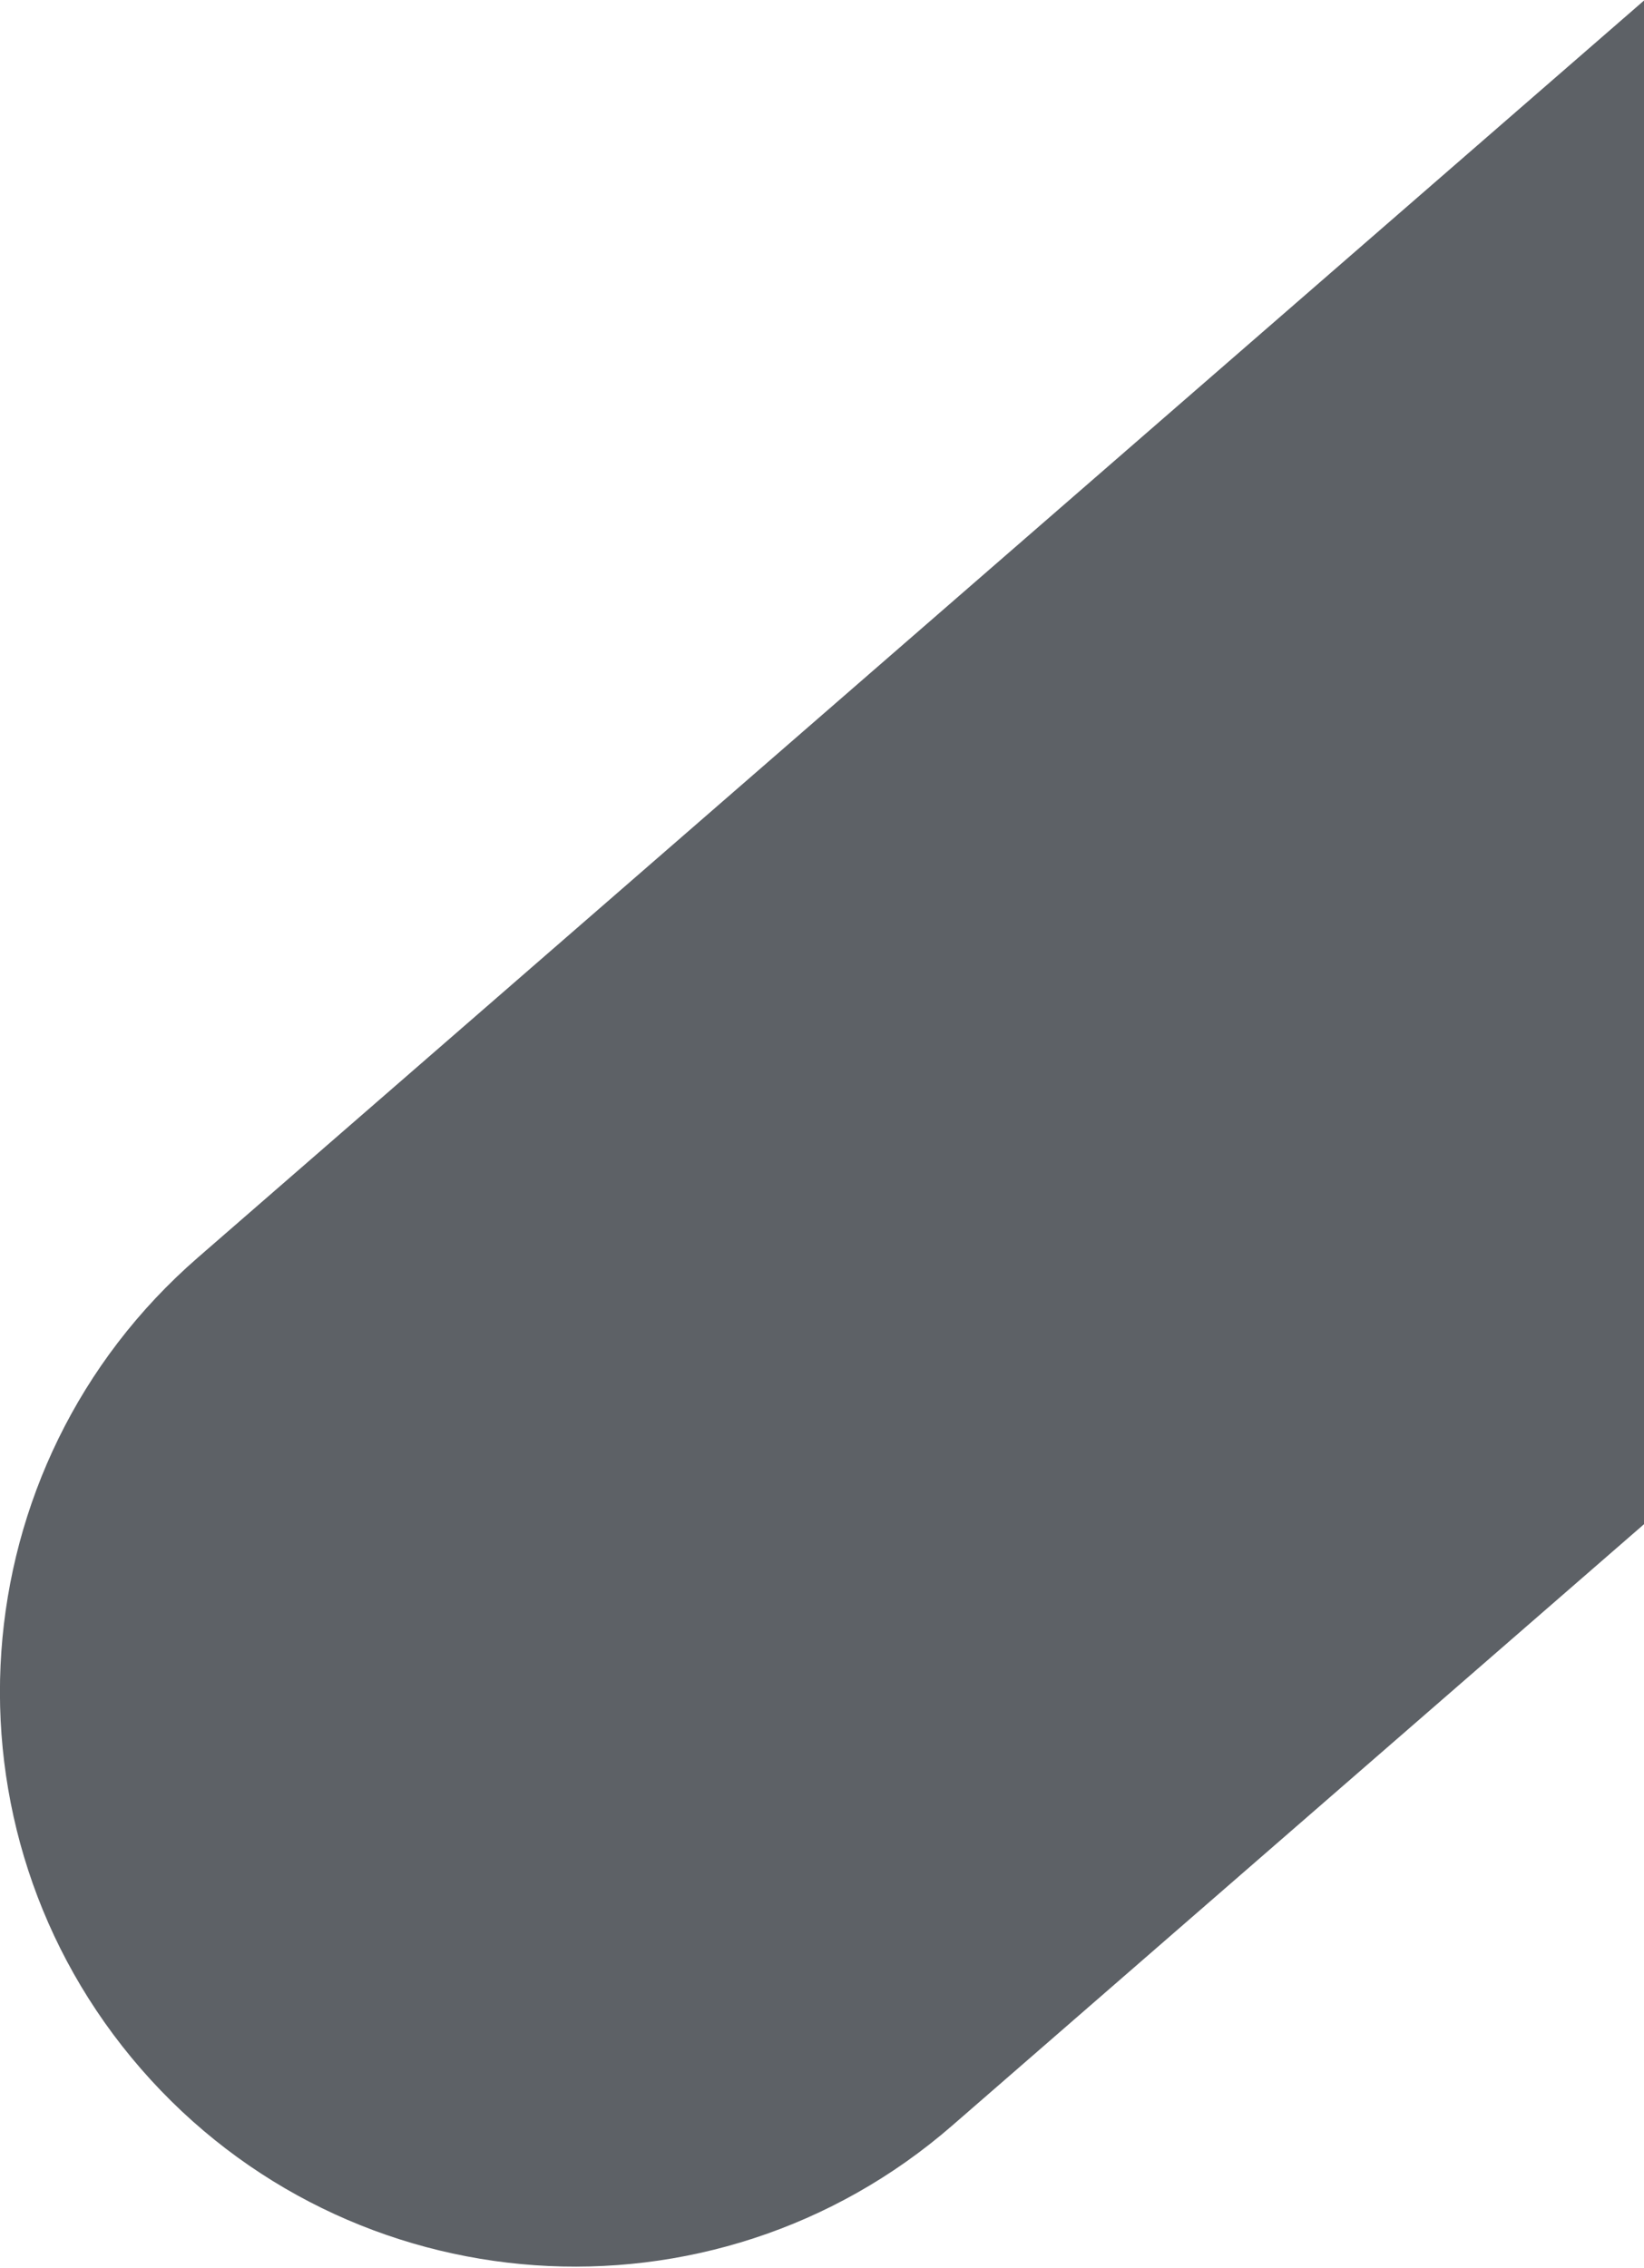 <?xml version="1.0" encoding="utf-8"?>
<!-- Generator: Adobe Illustrator 23.0.3, SVG Export Plug-In . SVG Version: 6.00 Build 0)  -->
<svg version="1.1" id="Layer_1" xmlns="http://www.w3.org/2000/svg" xmlns:xlink="http://www.w3.org/1999/xlink" x="0px" y="0px" weight="898" height="1239"
	 viewBox="0 0 898 1239" style="enable-background:new 0 0 898 1239;" xml:space="preserve">
<style type="text/css">
	.st0{opacity:0.774;}
	.st1{fill-rule:evenodd;clip-rule:evenodd;fill:#2e333a;}
</style>
<title>shape-2</title>
<desc>Created with Sketch.</desc>
<g id="Landing-Pages" class="st0">
	<g transform="translate(-1024, -4289)">
		<g id="TESTIMONIAL" transform="translate(406, 4190)">
			<path class="st1" d="M726,786l790-686.7v832.3l-377.9,328.5c-130.9,113.8-329.3,99.9-443.1-31S595.1,899.8,726,786z"/>
		</g>
	</g>
</g>
</svg>
